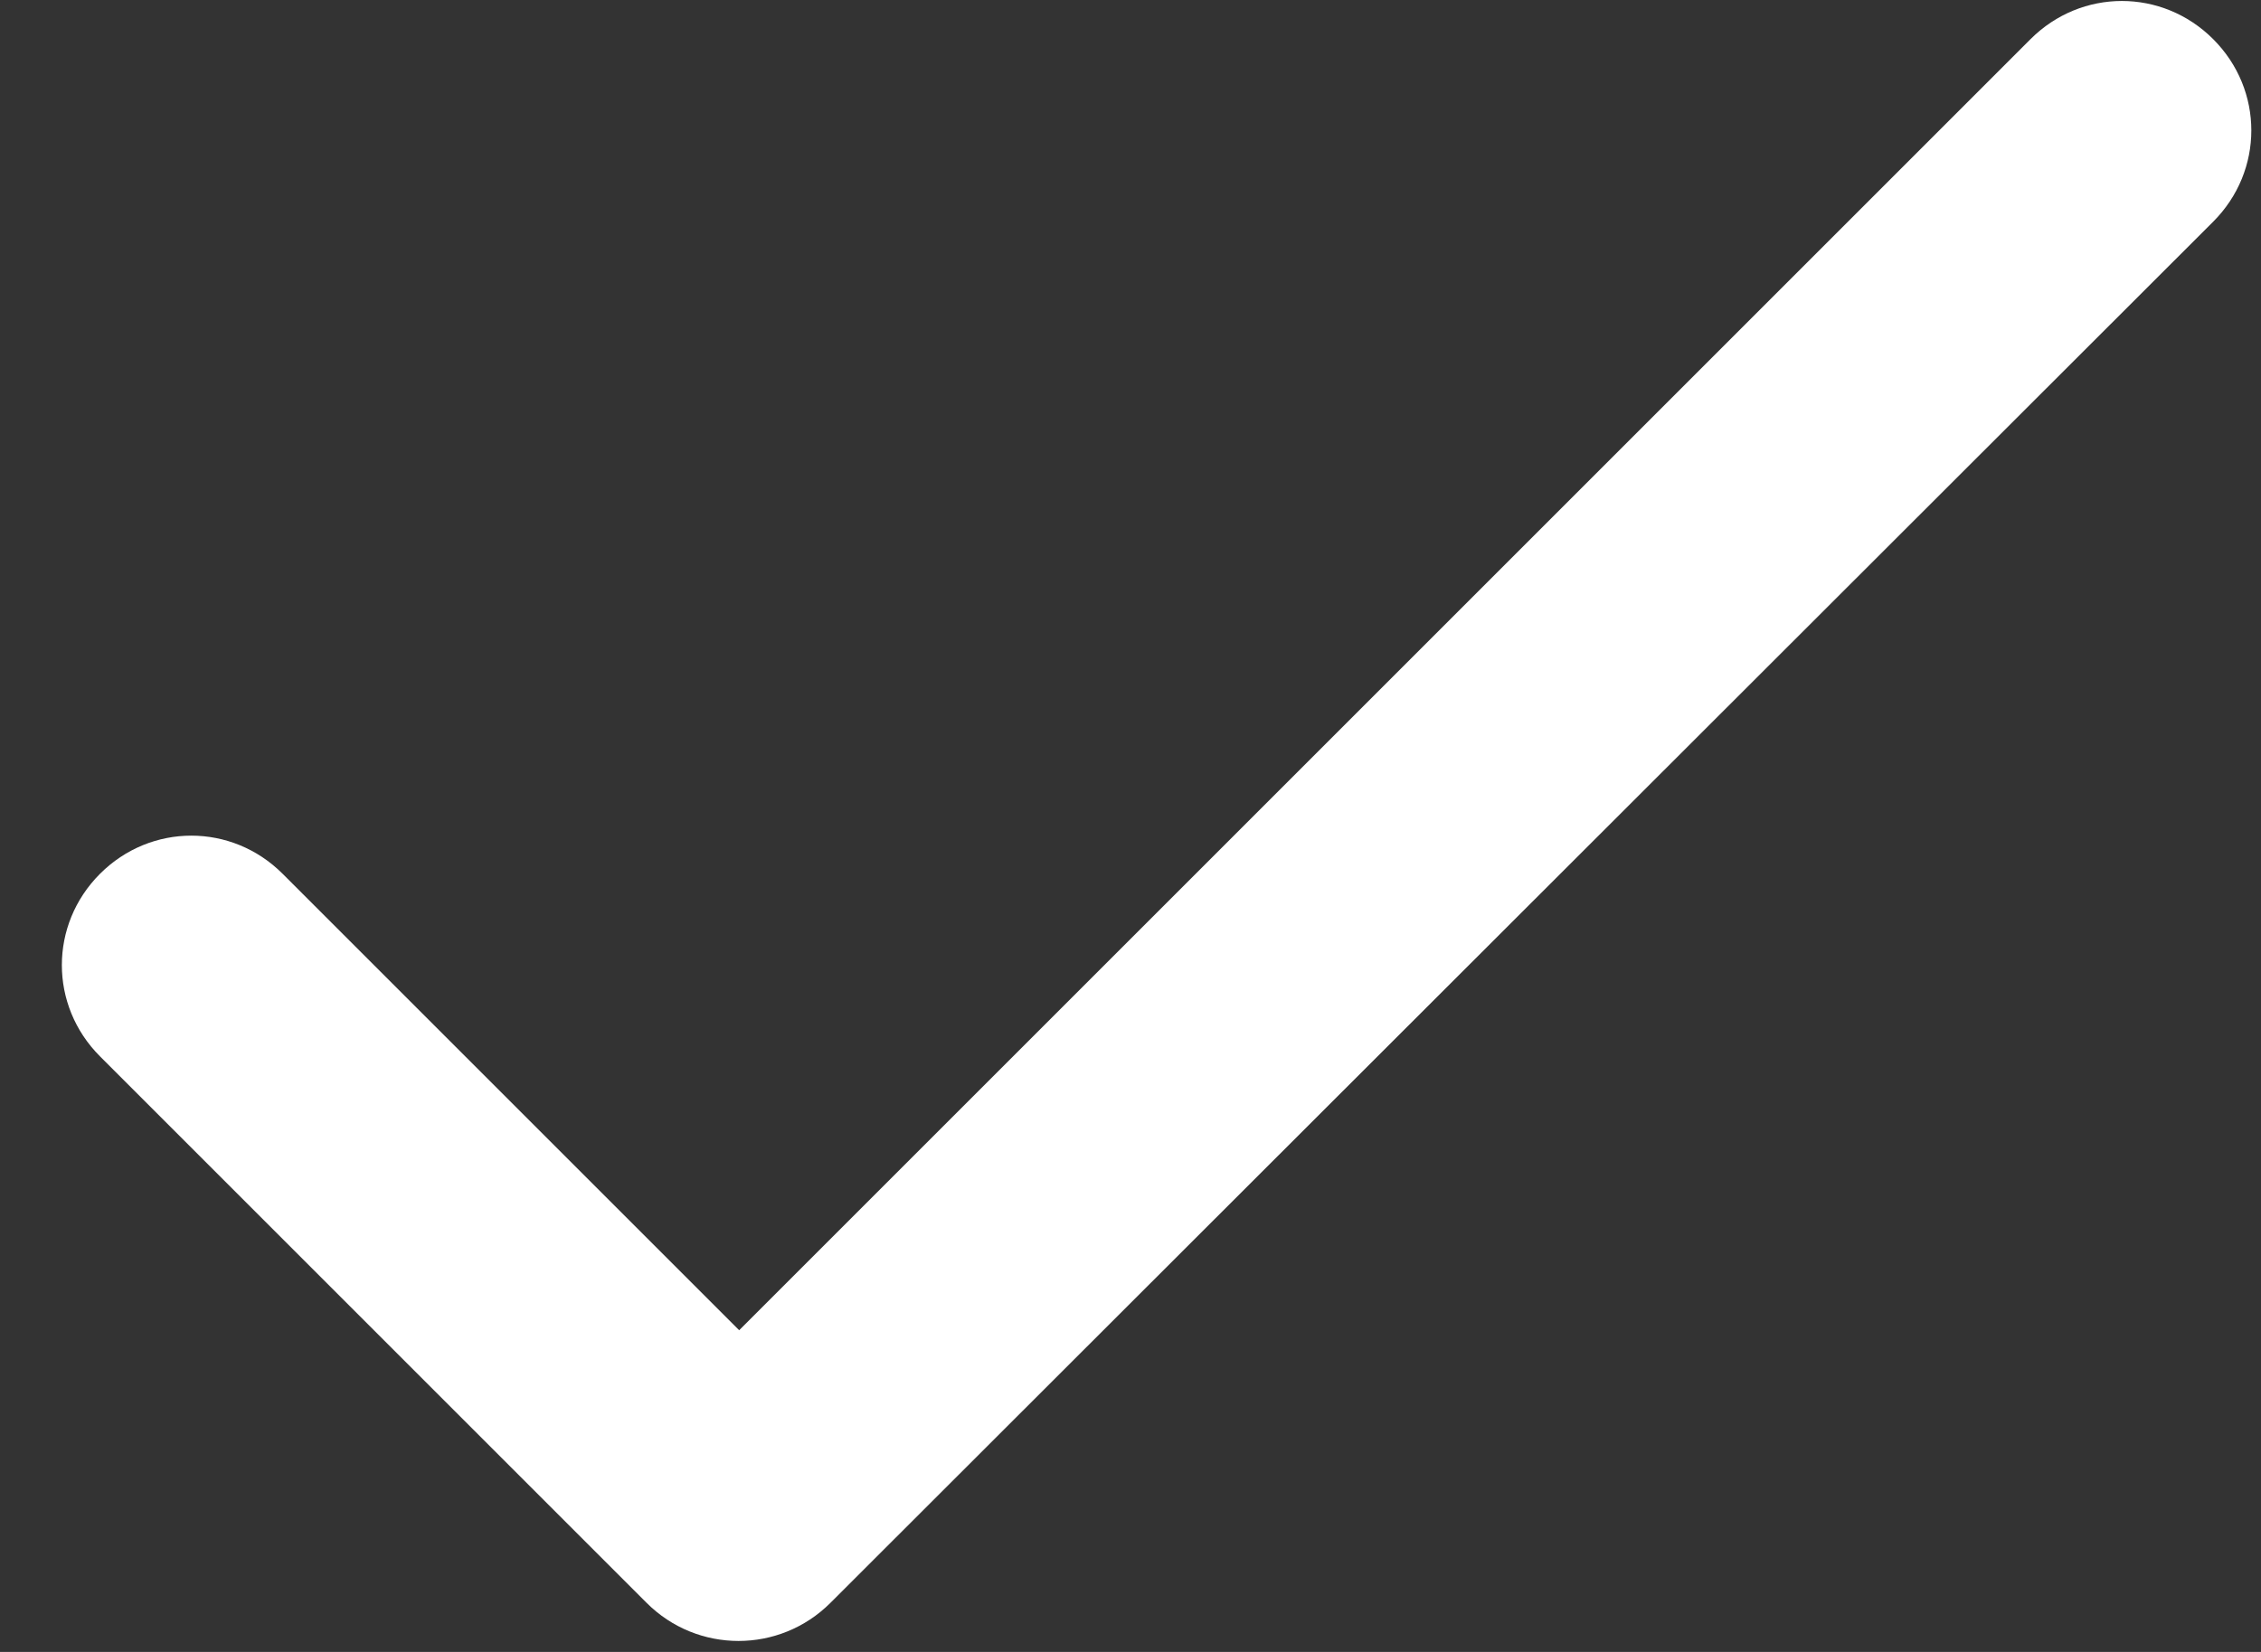 <svg width="26" height="19" viewBox="0 0 26 19" fill="none" xmlns="http://www.w3.org/2000/svg">
<rect x="0" y="0" width="26" height="19" fill="#333333" stroke="none"/>
<path d="M8.5 15.3L3.25 10.05C2.665 9.465 1.735 9.465 1.15 10.05C0.565 10.635 0.565 11.565 1.15 12.15L7.435 18.435C8.02 19.02 8.965 19.02 9.55 18.435L25.45 2.55C26.035 1.965 26.035 1.035 25.45 0.45C24.865 -0.135 23.935 -0.135 23.35 0.45L8.5 15.3Z" fill="white"/>
</svg>

